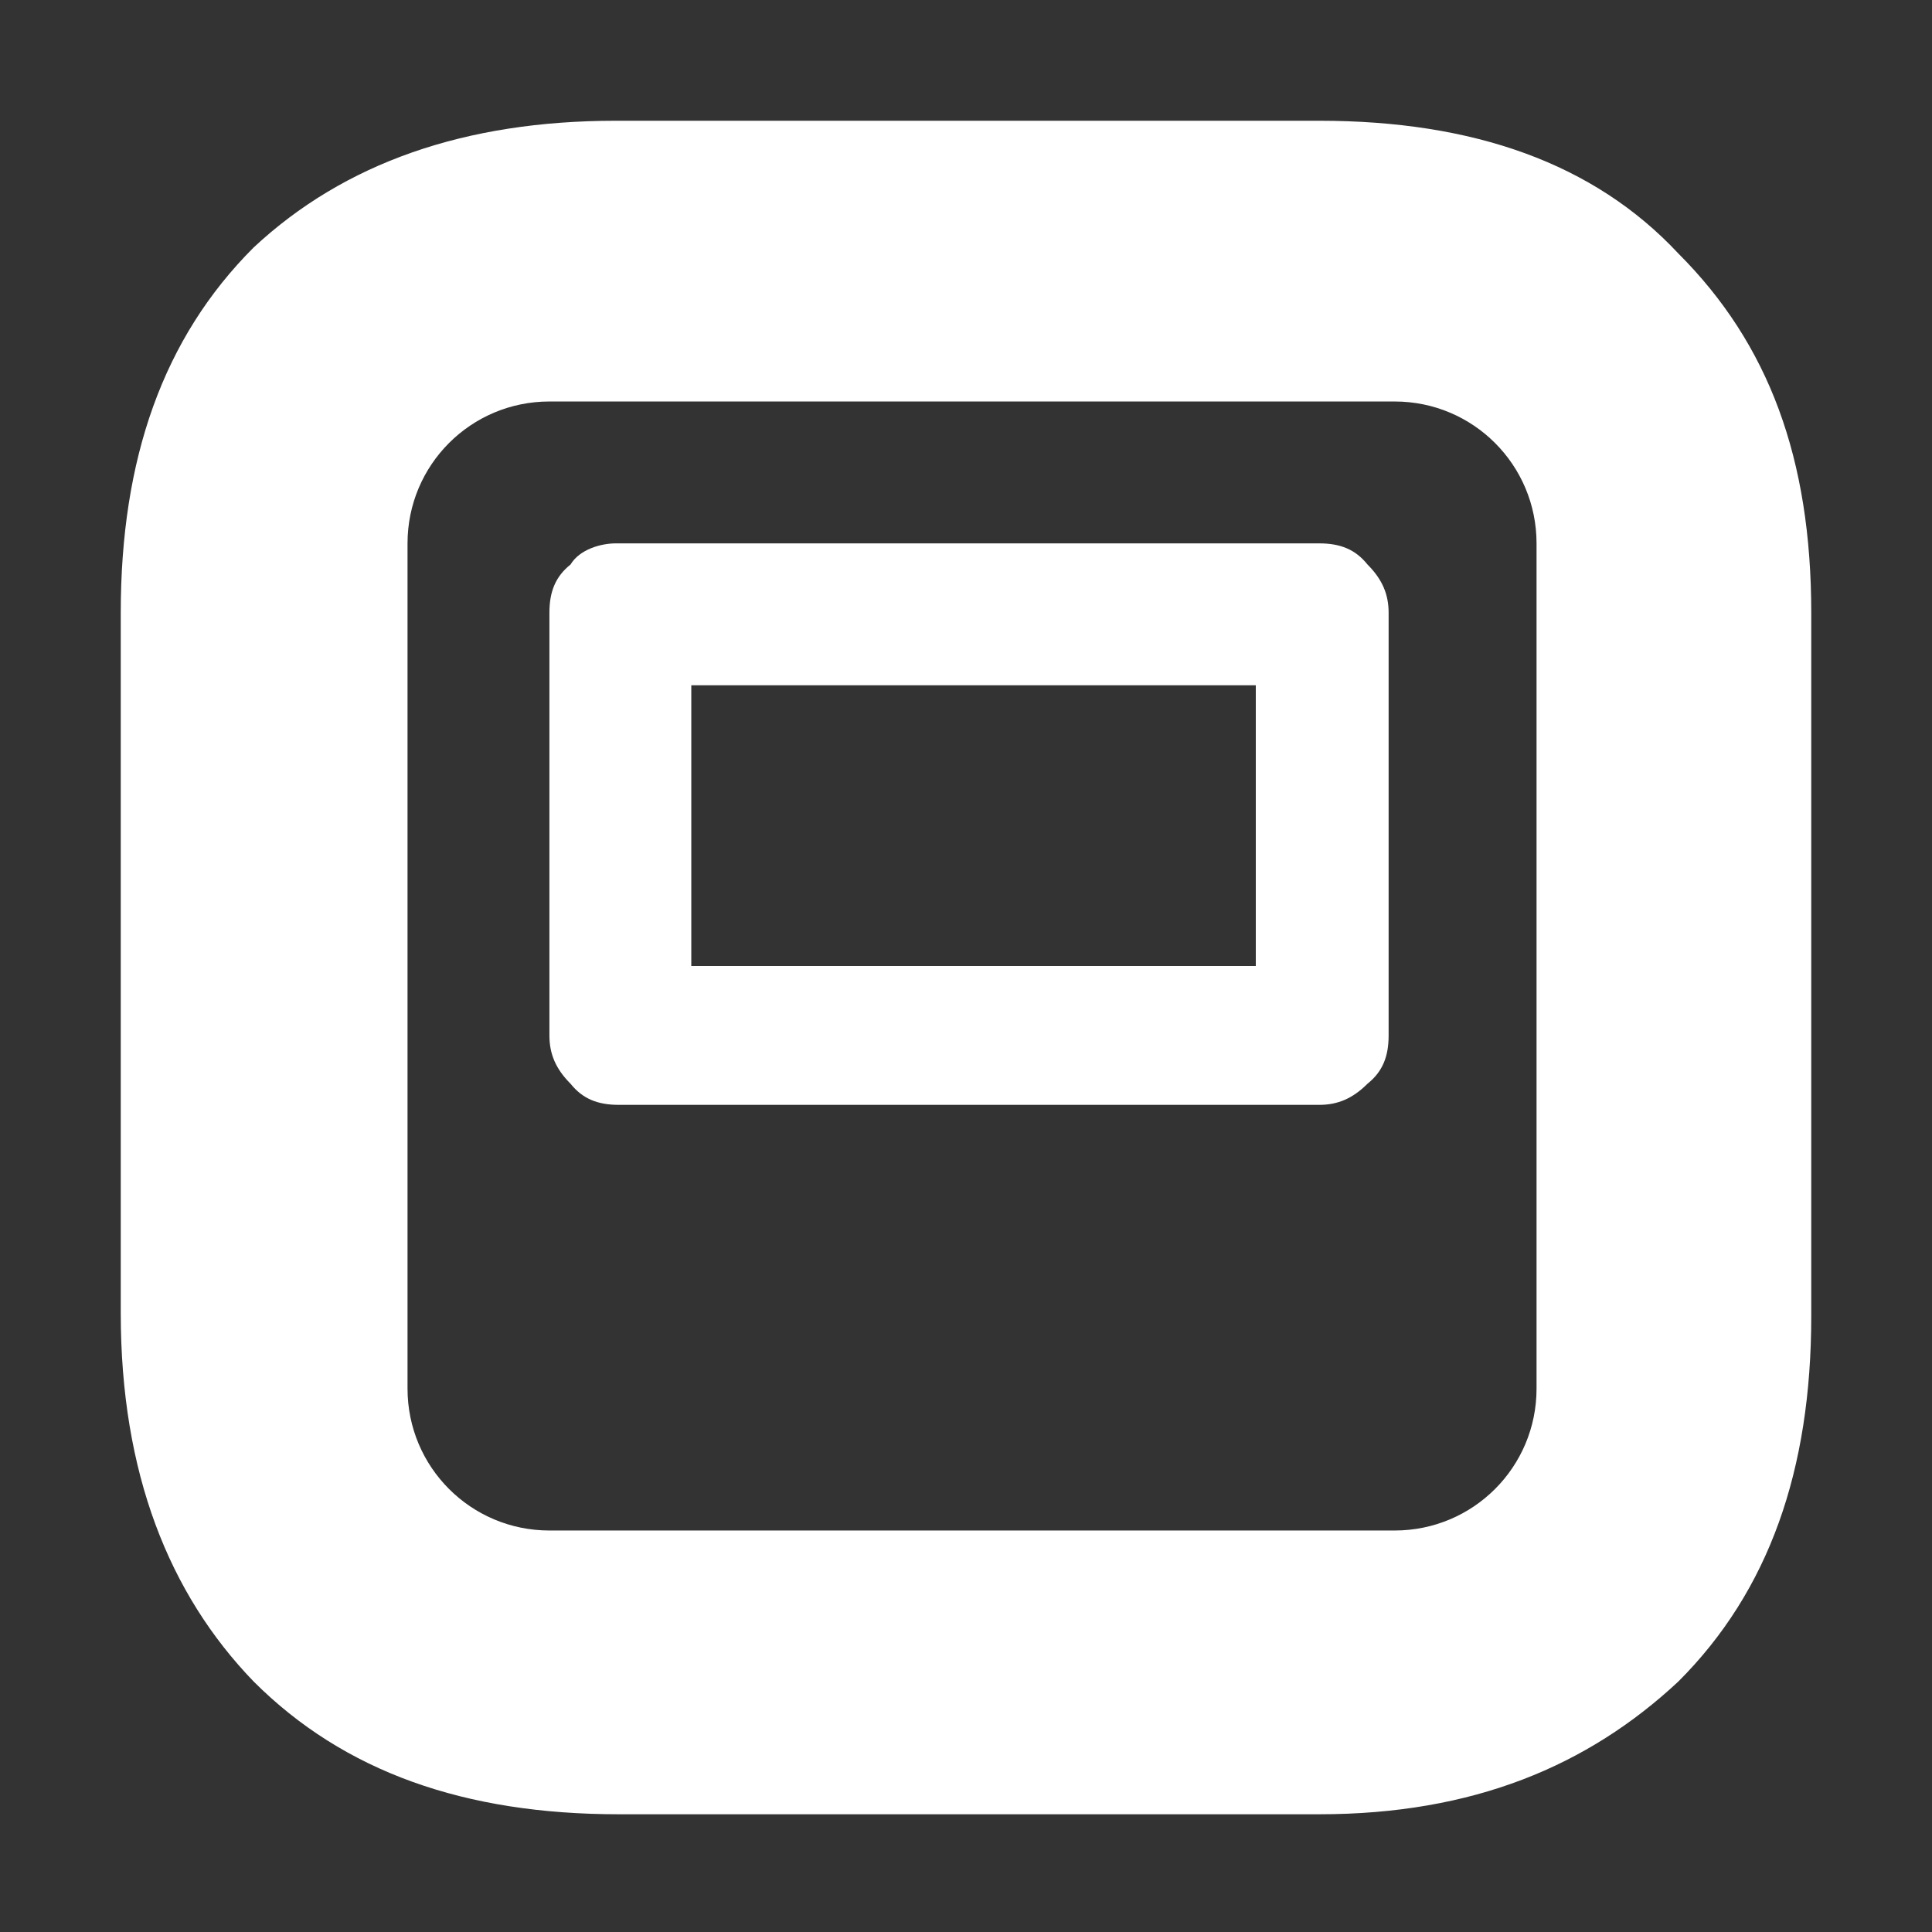 <?xml version="1.0" encoding="utf-8"?>
<!-- Generator: Adobe Illustrator 24.0.1, SVG Export Plug-In . SVG Version: 6.00 Build 0)  -->
<svg version="1.1" id="Layer_1" xmlns="http://www.w3.org/2000/svg" xmlns:xlink="http://www.w3.org/1999/xlink" x="0px" y="0px"
	 viewBox="0 0 64 64" style="enable-background:new 0 0 64 64;" xml:space="preserve">
<rect x="0" y="0" width="64" height="64" fill="#333333" stroke="none"/>
<style type="text/css">
	.st0{fill:#FFFFFF;}
</style>
<path class="st0" d="M20.4,4h23.3c5.1,0,9.1,1.4,11.9,4.4c3,3,4.4,6.8,4.4,11.9v23.3c0,5.1-1.4,9.1-4.4,12.1
	c-3,2.8-6.8,4.4-11.9,4.4H20.5c-5.1,0-9.1-1.4-12.1-4.4C5.6,52.8,4,48.8,4,43.5V20.3c0-5.1,1.4-9.1,4.4-12.1C11.4,5.4,15.4,4,20.4,4
	z M46.2,13.3h-28c-2.6,0-4.7,2.1-4.7,4.7v28c0,2.6,2.1,4.7,4.7,4.7h28c2.6,0,4.7-2.1,4.7-4.7V18C50.9,15.4,48.8,13.3,46.2,13.3z
	 M20.4,18h23.3c0.7,0,1.2,0.2,1.6,0.7c0.5,0.5,0.7,1,0.7,1.6v14c0,0.7-0.2,1.2-0.7,1.6c-0.5,0.5-1,0.7-1.6,0.7H20.5
	c-0.7,0-1.2-0.2-1.6-0.7c-0.5-0.5-0.7-1-0.7-1.6v-14c0-0.7,0.2-1.2,0.7-1.6C19.2,18.2,19.9,18,20.4,18z M22.9,22.7V32h18.7v-9.3
	H22.9z"/>
</svg>
